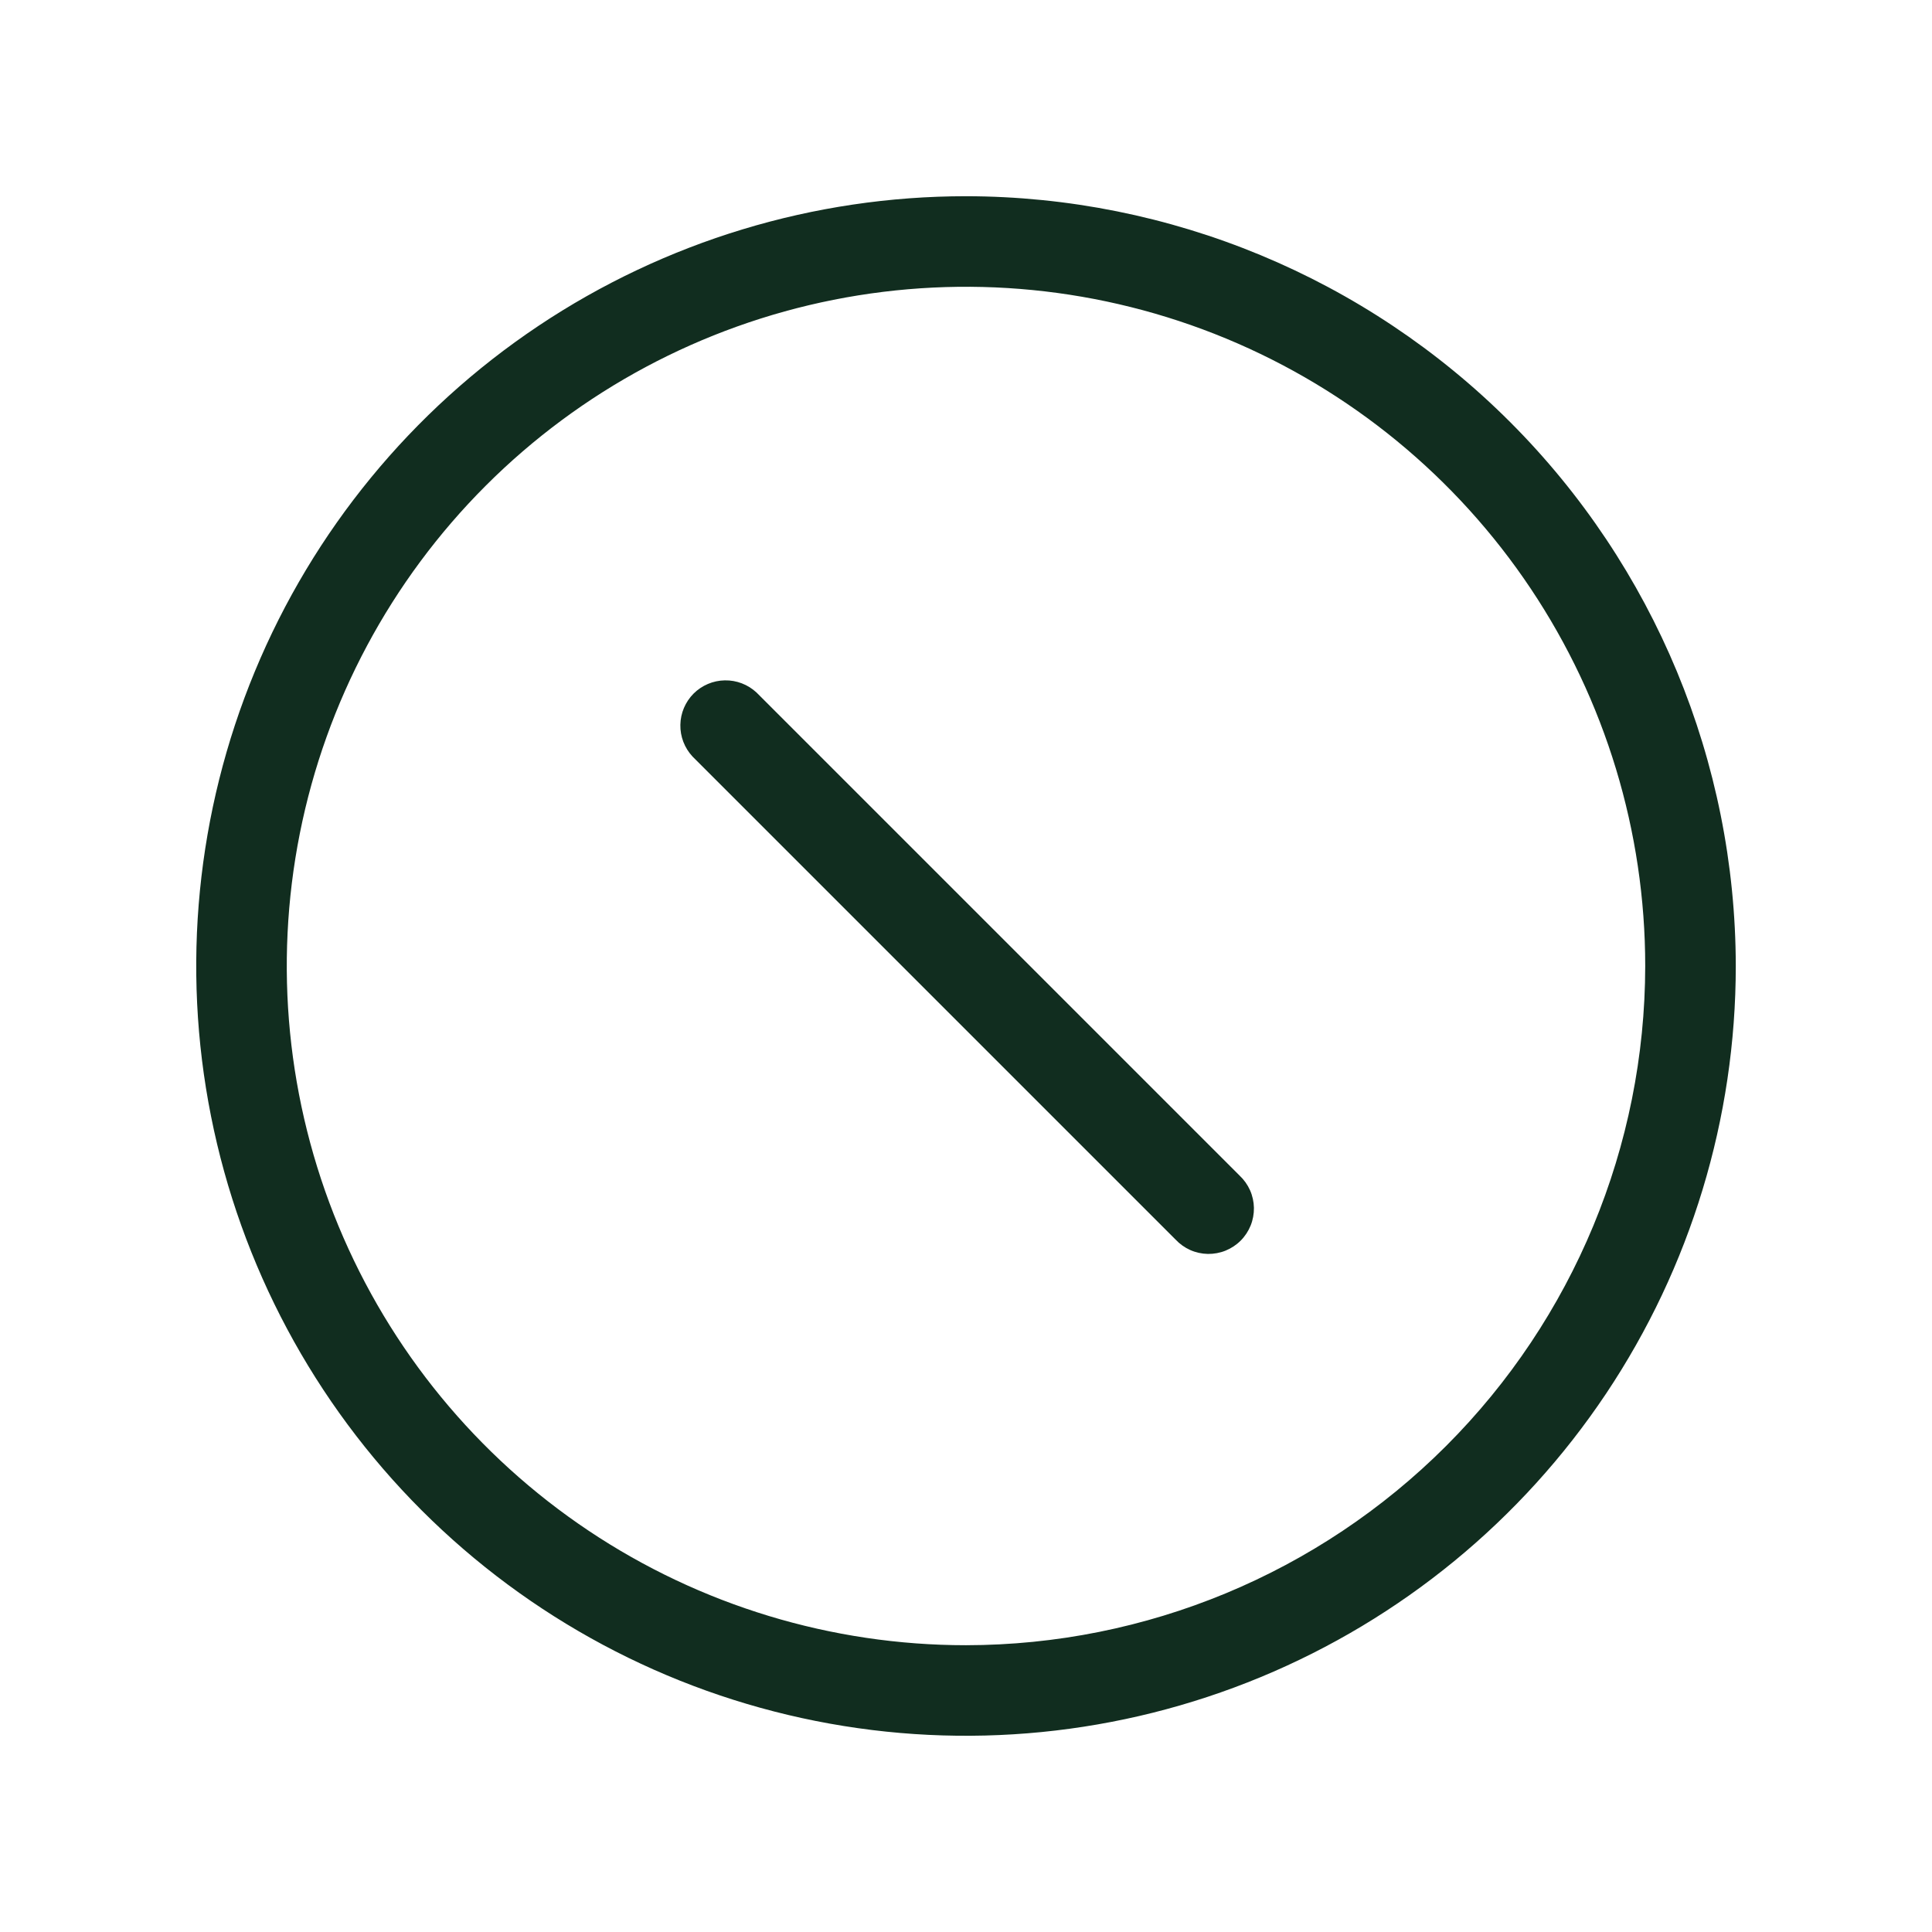 <svg width="32" height="32" viewBox="0 0 32 32" fill="none" xmlns="http://www.w3.org/2000/svg">
<path d="M20.53 19.47C20.604 19.539 20.663 19.622 20.704 19.713C20.745 19.805 20.767 19.905 20.769 20.006C20.77 20.106 20.752 20.206 20.714 20.3C20.676 20.393 20.62 20.478 20.549 20.549C20.478 20.62 20.393 20.676 20.3 20.714C20.206 20.752 20.106 20.77 20.006 20.769C19.905 20.767 19.805 20.745 19.713 20.704C19.622 20.663 19.539 20.604 19.47 20.53L11.47 12.53C11.338 12.388 11.265 12.2 11.269 12.005C11.272 11.811 11.351 11.626 11.488 11.488C11.626 11.351 11.811 11.272 12.005 11.269C12.2 11.265 12.388 11.338 12.53 11.47L20.53 19.47ZM28.75 16C28.75 18.522 28.002 20.987 26.601 23.084C25.2 25.18 23.209 26.814 20.879 27.779C18.549 28.744 15.986 28.997 13.513 28.505C11.039 28.013 8.768 26.799 6.984 25.016C5.201 23.233 3.987 20.961 3.495 18.487C3.003 16.014 3.256 13.45 4.221 11.121C5.186 8.791 6.82 6.8 8.916 5.399C11.013 3.998 13.478 3.25 16 3.25C19.38 3.254 22.621 4.599 25.011 6.989C27.401 9.379 28.746 12.62 28.75 16ZM27.25 16C27.25 13.775 26.59 11.6 25.354 9.75C24.118 7.9 22.361 6.458 20.305 5.606C18.25 4.755 15.988 4.532 13.805 4.966C11.623 5.4 9.618 6.472 8.045 8.045C6.472 9.618 5.4 11.623 4.966 13.805C4.532 15.988 4.755 18.25 5.606 20.305C6.458 22.361 7.9 24.118 9.75 25.354C11.6 26.59 13.775 27.25 16 27.25C18.983 27.247 21.842 26.06 23.951 23.951C26.06 21.842 27.247 18.983 27.25 16Z" fill="#112D1F"/>
</svg>
